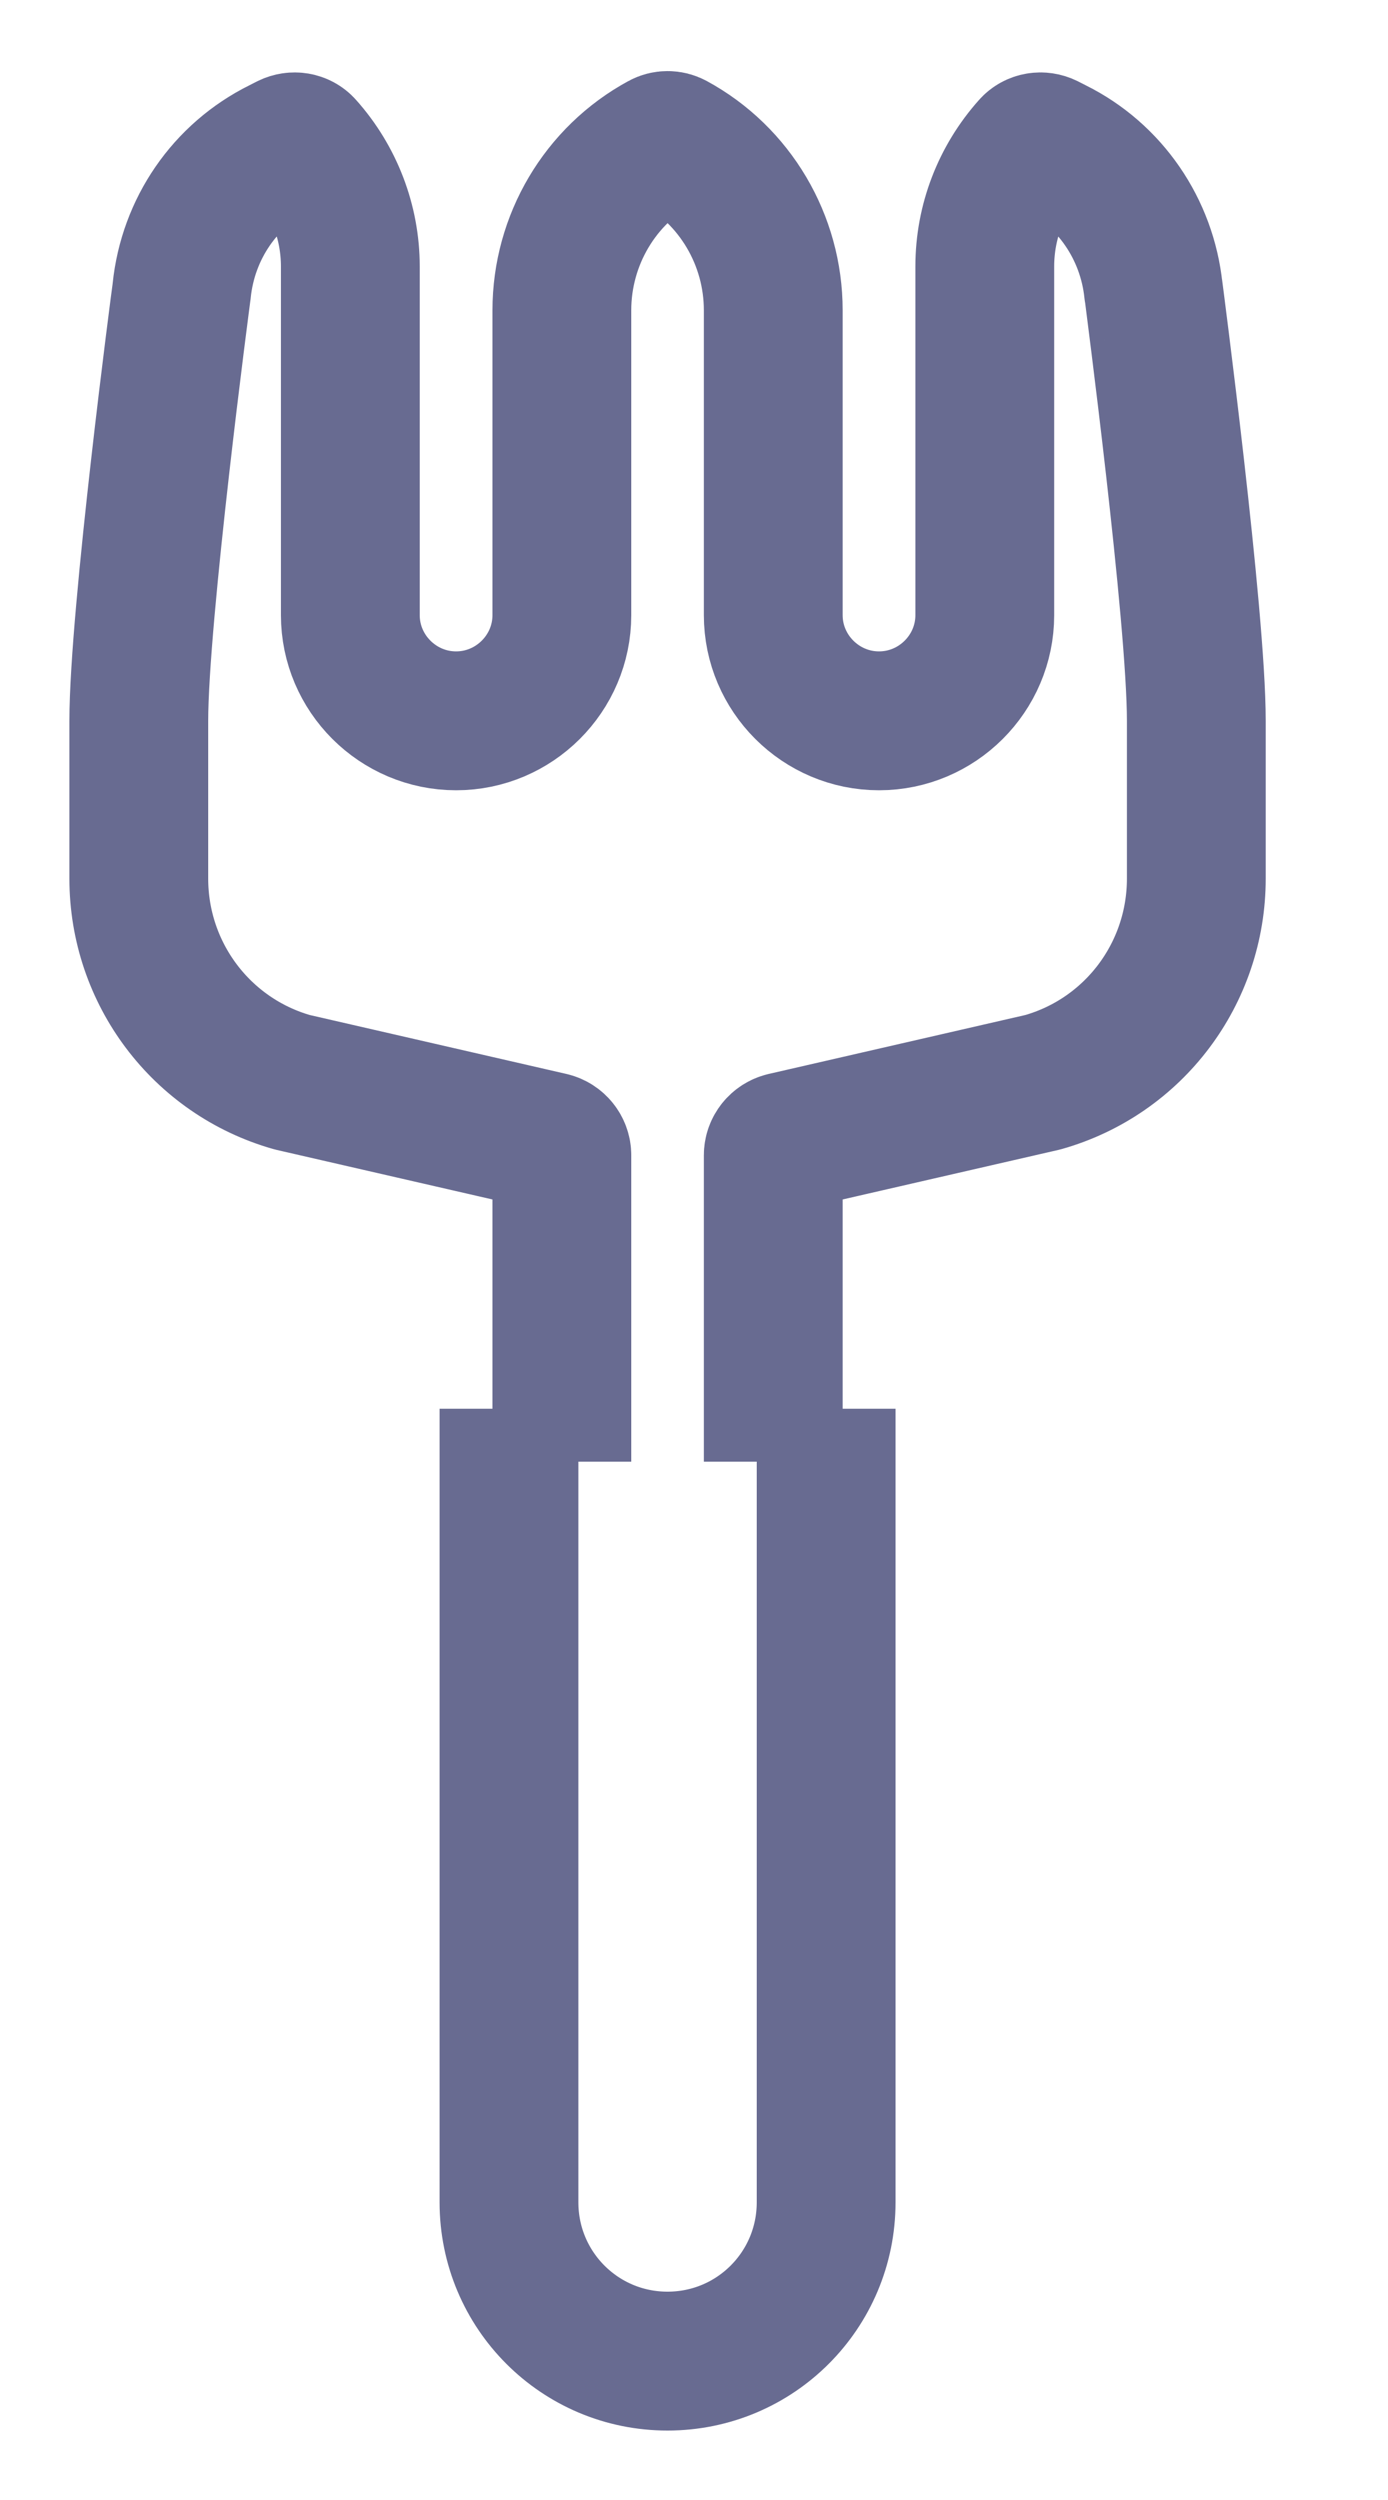 <svg width="10" height="18" viewBox="0 0 10 18" fill="none" xmlns="http://www.w3.org/2000/svg">
<path d="M4.048 10.524V8.318C4.048 8.271 4.015 8.231 3.97 8.22L2.105 7.792C1.45 7.606 1 7.008 1 6.326C1 6.326 1 6.326 1 6.326C1 6.326 1 5.571 1 5.19C1 4.434 1.304 2.125 1.309 2.094C1.309 2.093 1.309 2.093 1.309 2.092C1.355 1.647 1.621 1.259 2.021 1.061L2.078 1.032C2.117 1.013 2.164 1.02 2.192 1.052C2.405 1.29 2.524 1.599 2.524 1.918V4.429C2.524 4.848 2.867 5.19 3.286 5.19C3.705 5.19 4.048 4.848 4.048 4.429V2.234C4.048 1.729 4.323 1.263 4.766 1.023C4.793 1.008 4.826 1.008 4.854 1.023C5.296 1.263 5.571 1.729 5.571 2.234V4.429C5.571 4.848 5.914 5.19 6.333 5.19C6.752 5.19 7.095 4.848 7.095 4.429V1.918C7.095 1.596 7.214 1.29 7.427 1.052C7.455 1.02 7.502 1.013 7.541 1.032L7.598 1.061C7.998 1.259 8.264 1.651 8.31 2.092C8.31 2.093 8.31 2.093 8.311 2.094C8.314 2.124 8.619 4.434 8.619 5.19C8.619 5.571 8.619 6.326 8.619 6.326C8.619 6.326 8.619 6.326 8.619 6.326C8.619 7.008 8.17 7.606 7.514 7.792L5.649 8.22C5.604 8.231 5.571 8.271 5.571 8.318V10.524" stroke="#686B91" stroke-miterlimit="10" stroke-linejoin="round"/>
<path d="M3.667 10.143V15.857C3.667 16.489 4.177 17 4.809 17C5.442 17 5.952 16.489 5.952 15.857V10.143" stroke="#686B91" stroke-miterlimit="10" stroke-linejoin="round"/>
</svg>
